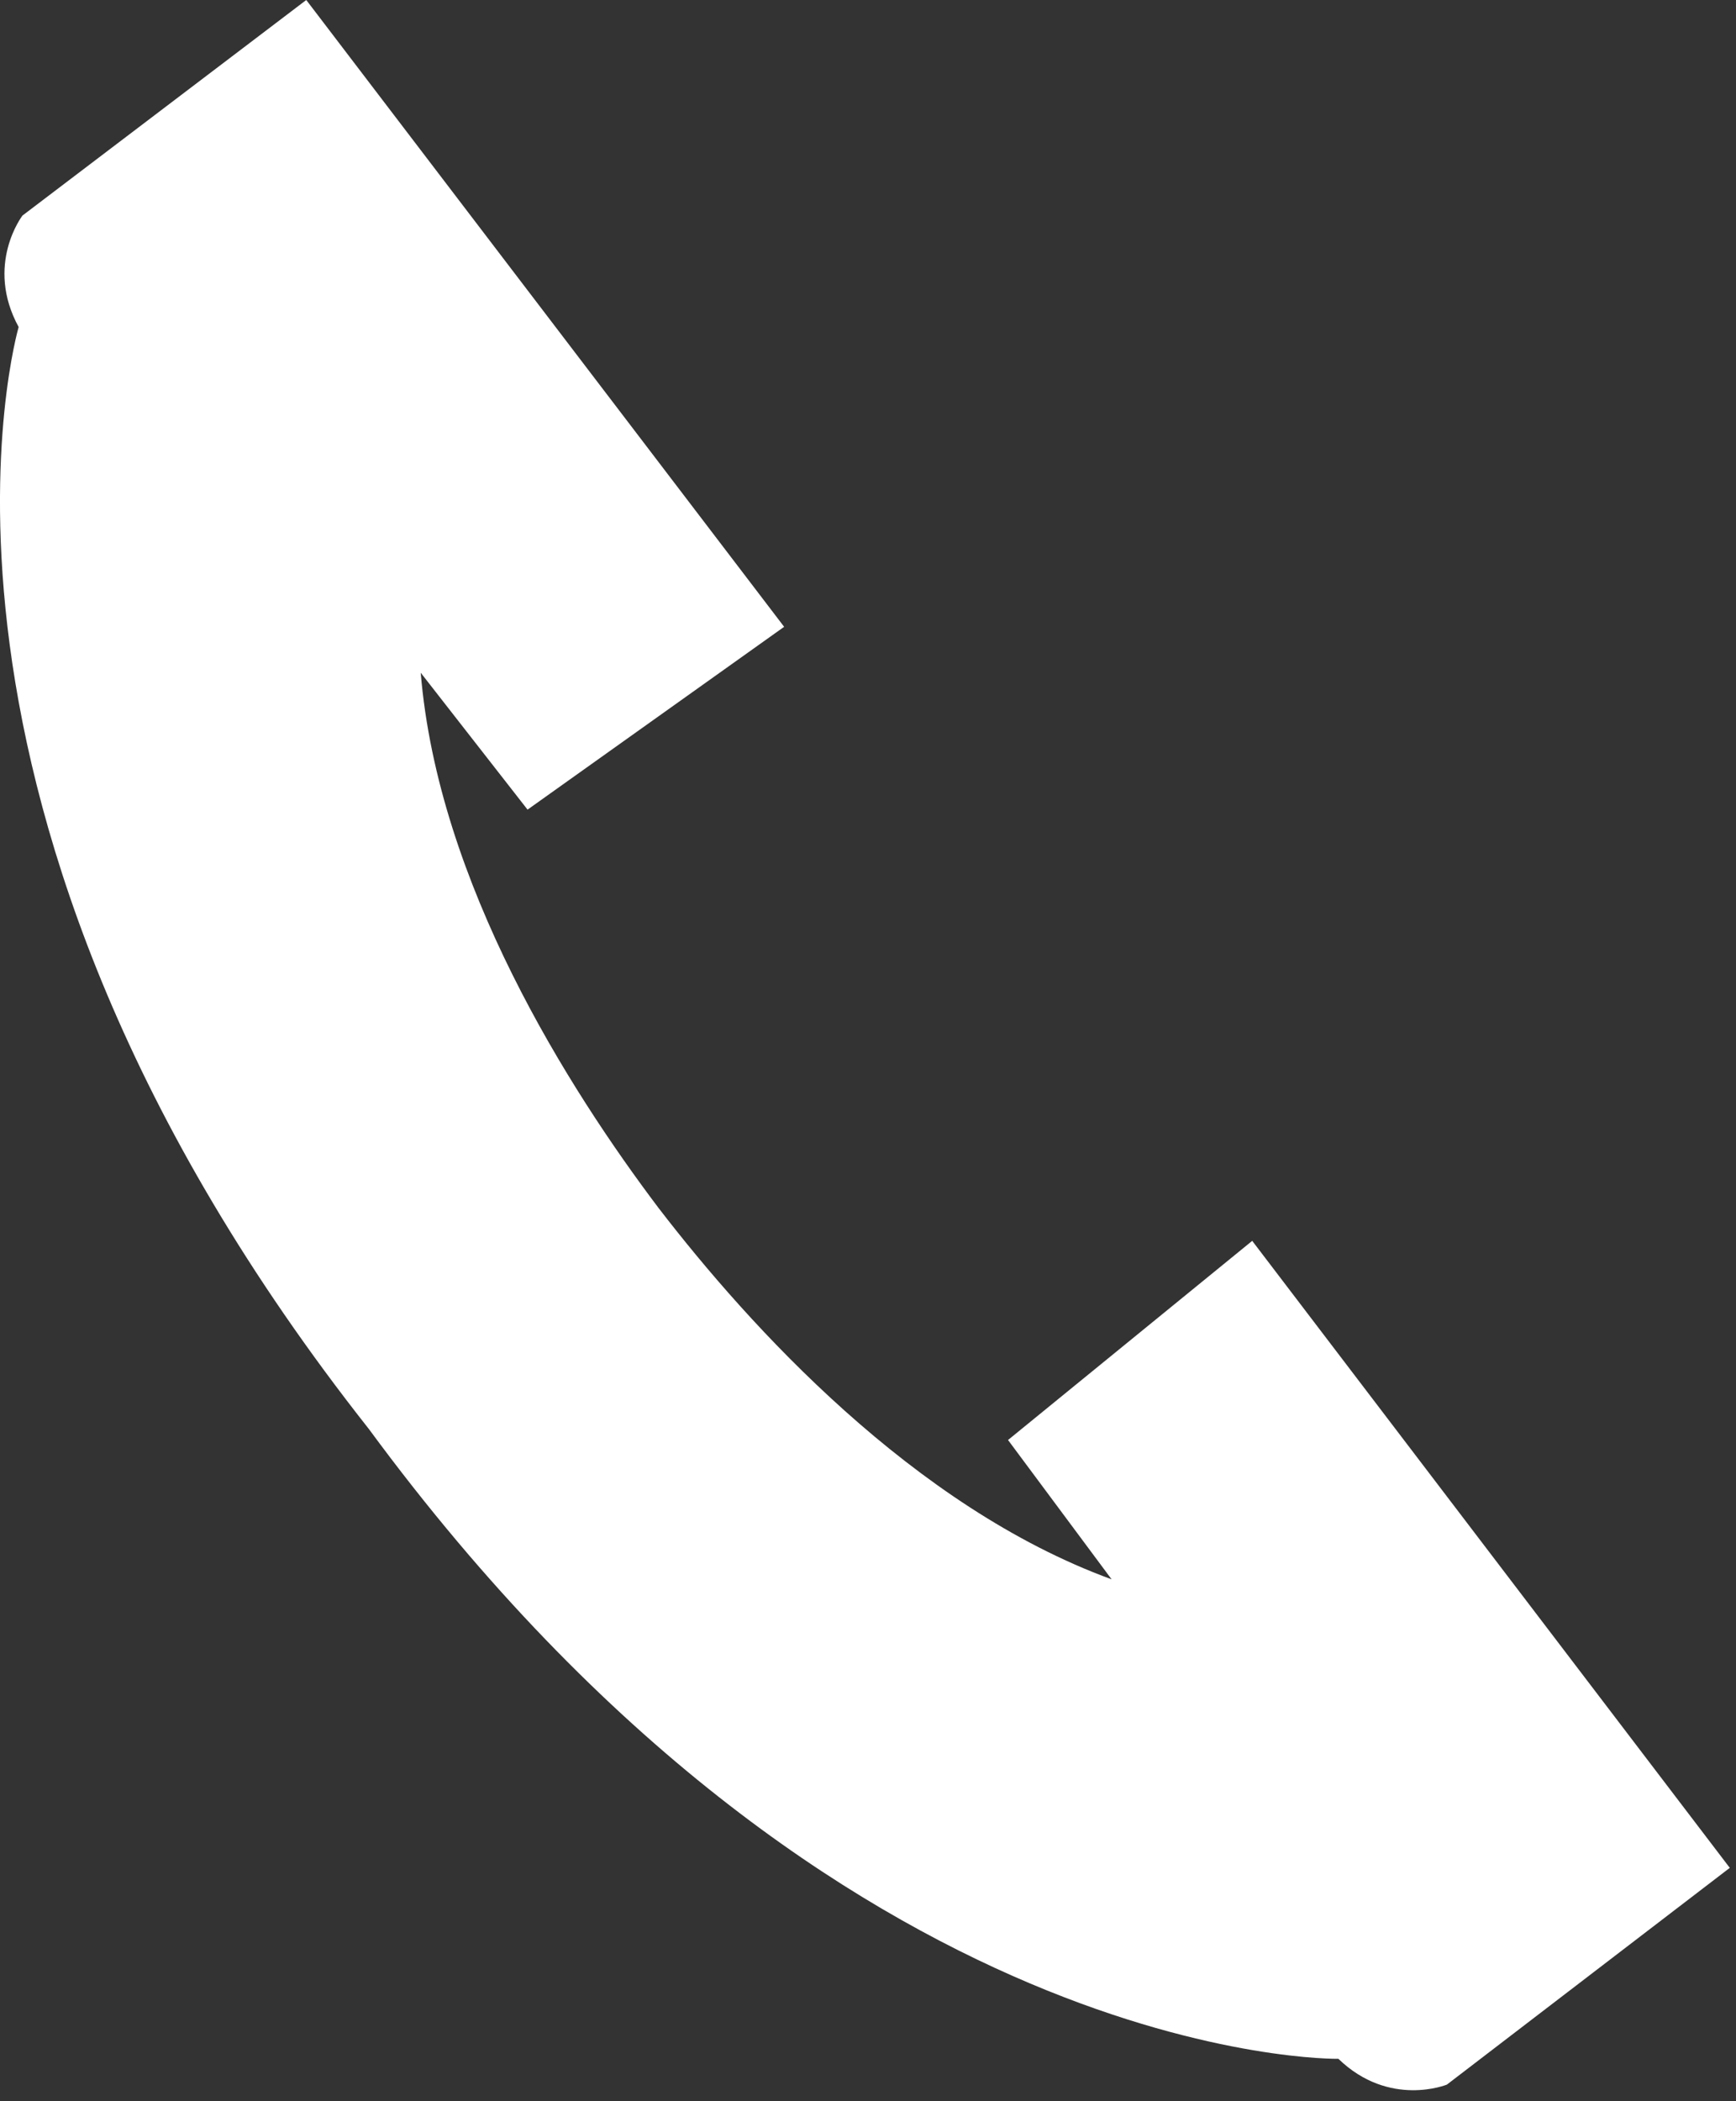 <?xml version="1.0" encoding="utf-8"?>
<!-- Generator: Adobe Illustrator 15.1.0, SVG Export Plug-In  -->
<!DOCTYPE svg PUBLIC "-//W3C//DTD SVG 1.1//EN" "http://www.w3.org/Graphics/SVG/1.1/DTD/svg11.dtd">
<svg version="1.1"
	 xmlns="http://www.w3.org/2000/svg" xmlns:xlink="http://www.w3.org/1999/xlink" xmlns:a="http://ns.adobe.com/AdobeSVGViewerExtensions/3.0/"
	 x="0px" y="0px" width="62px" height="75px" viewBox="0 0 62 75" overflow="visible" enable-background="new 0 0 62 75"
	 xml:space="preserve">
<rect x="0" y="0" width="62" height="75" fill="#333333" stroke="none"/>
<defs>
</defs>
<path fill="#fff" d="M61.778,66.673L44.722,44.292l-8.721,7.109l3.699,4.973c-7.077-2.584-12.927-9.026-16.178-13.252
	c-3.213-4.253-7.877-11.599-8.496-19.108l3.815,4.886l9.164-6.526L10.938,0L0.803,7.694c0,0-1.353,1.755-0.137,3.979
	c0,0-5.023,17.125,12.509,39.337C29.954,73.799,47.8,73.49,47.8,73.49c1.823,1.76,3.875,0.92,3.875,0.92L61.778,66.673z"/>
</svg>
